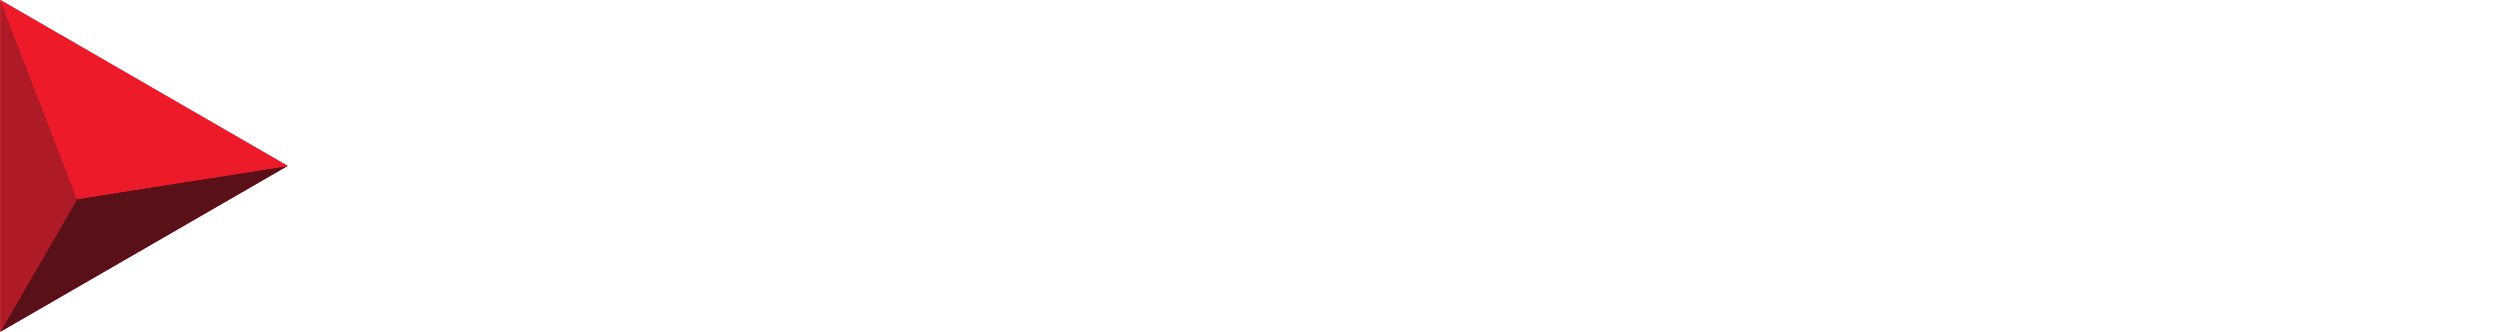<?xml version="1.0" encoding="UTF-8" standalone="no"?>
<svg
   xmlns:dc="http://purl.org/dc/elements/1.1/"
   xmlns:cc="http://creativecommons.org/ns#"
   xmlns:rdf="http://www.w3.org/1999/02/22-rdf-syntax-ns#"
   xmlns:svg="http://www.w3.org/2000/svg"
   xmlns="http://www.w3.org/2000/svg"
   version="1.1"
   id="svg3537"
   viewBox="0 0 279.017 37.04"
   height="10.453mm"
   width="78.745mm">
  <defs
     id="defs3539">
    <clipPath
       id="clipPath68"
       clipPathUnits="userSpaceOnUse">
      <path
         id="path70"
         d="m 0,0 595.276,0 0,841.89 L 0,841.89 0,0 Z" />
    </clipPath>
    <clipPath
       id="clipPath84"
       clipPathUnits="userSpaceOnUse">
      <path
         id="path86"
         d="m 0,0 595.276,0 0,841.89 L 0,841.89 0,0 Z" />
    </clipPath>
  </defs>
  <g
     transform="translate(-87.634,-526.648)"
     id="layer1">
    <g
       id="g3466"
       transform="matrix(2.734,0,0,-2.734,-15.545,587.317)">
      <g
         id="g108"
         transform="translate(37.745,22.194)">
        <path
           d="M 0,0 11.736,-6.776 0,-13.55 0,0 Z"
           style="fill:#ee2332;fill-opacity:1;fill-rule:nonzero;stroke:none"
           id="path110" />
      </g>
      <g
         id="g112"
         transform="translate(40.885,14.065)">
        <path
           d="M 0,0 8.596,1.353 -3.139,-5.421 0,0 Z"
           style="fill:#5a1018;fill-opacity:1;fill-rule:nonzero;stroke:none"
           id="path114" />
      </g>
      <g
         id="g116"
         transform="translate(40.883,14.065)">
        <path
           d="m 0,0 -3.138,8.129 0,-13.55 L 0,0 Z"
           style="fill:#ae1b26;fill-opacity:1;fill-rule:nonzero;stroke:none"
           id="path118" />
      </g>
      <g
         id="g120"
         transform="translate(49.481,15.417)">
        <path
           d="M 0,0 -11.735,6.775 -8.595,-1.353 0,0 Z"
           style="fill:#ed1b29;fill-opacity:1;fill-rule:nonzero;stroke:none"
           id="path122" />
      </g>
    </g>
  </g>
</svg>
